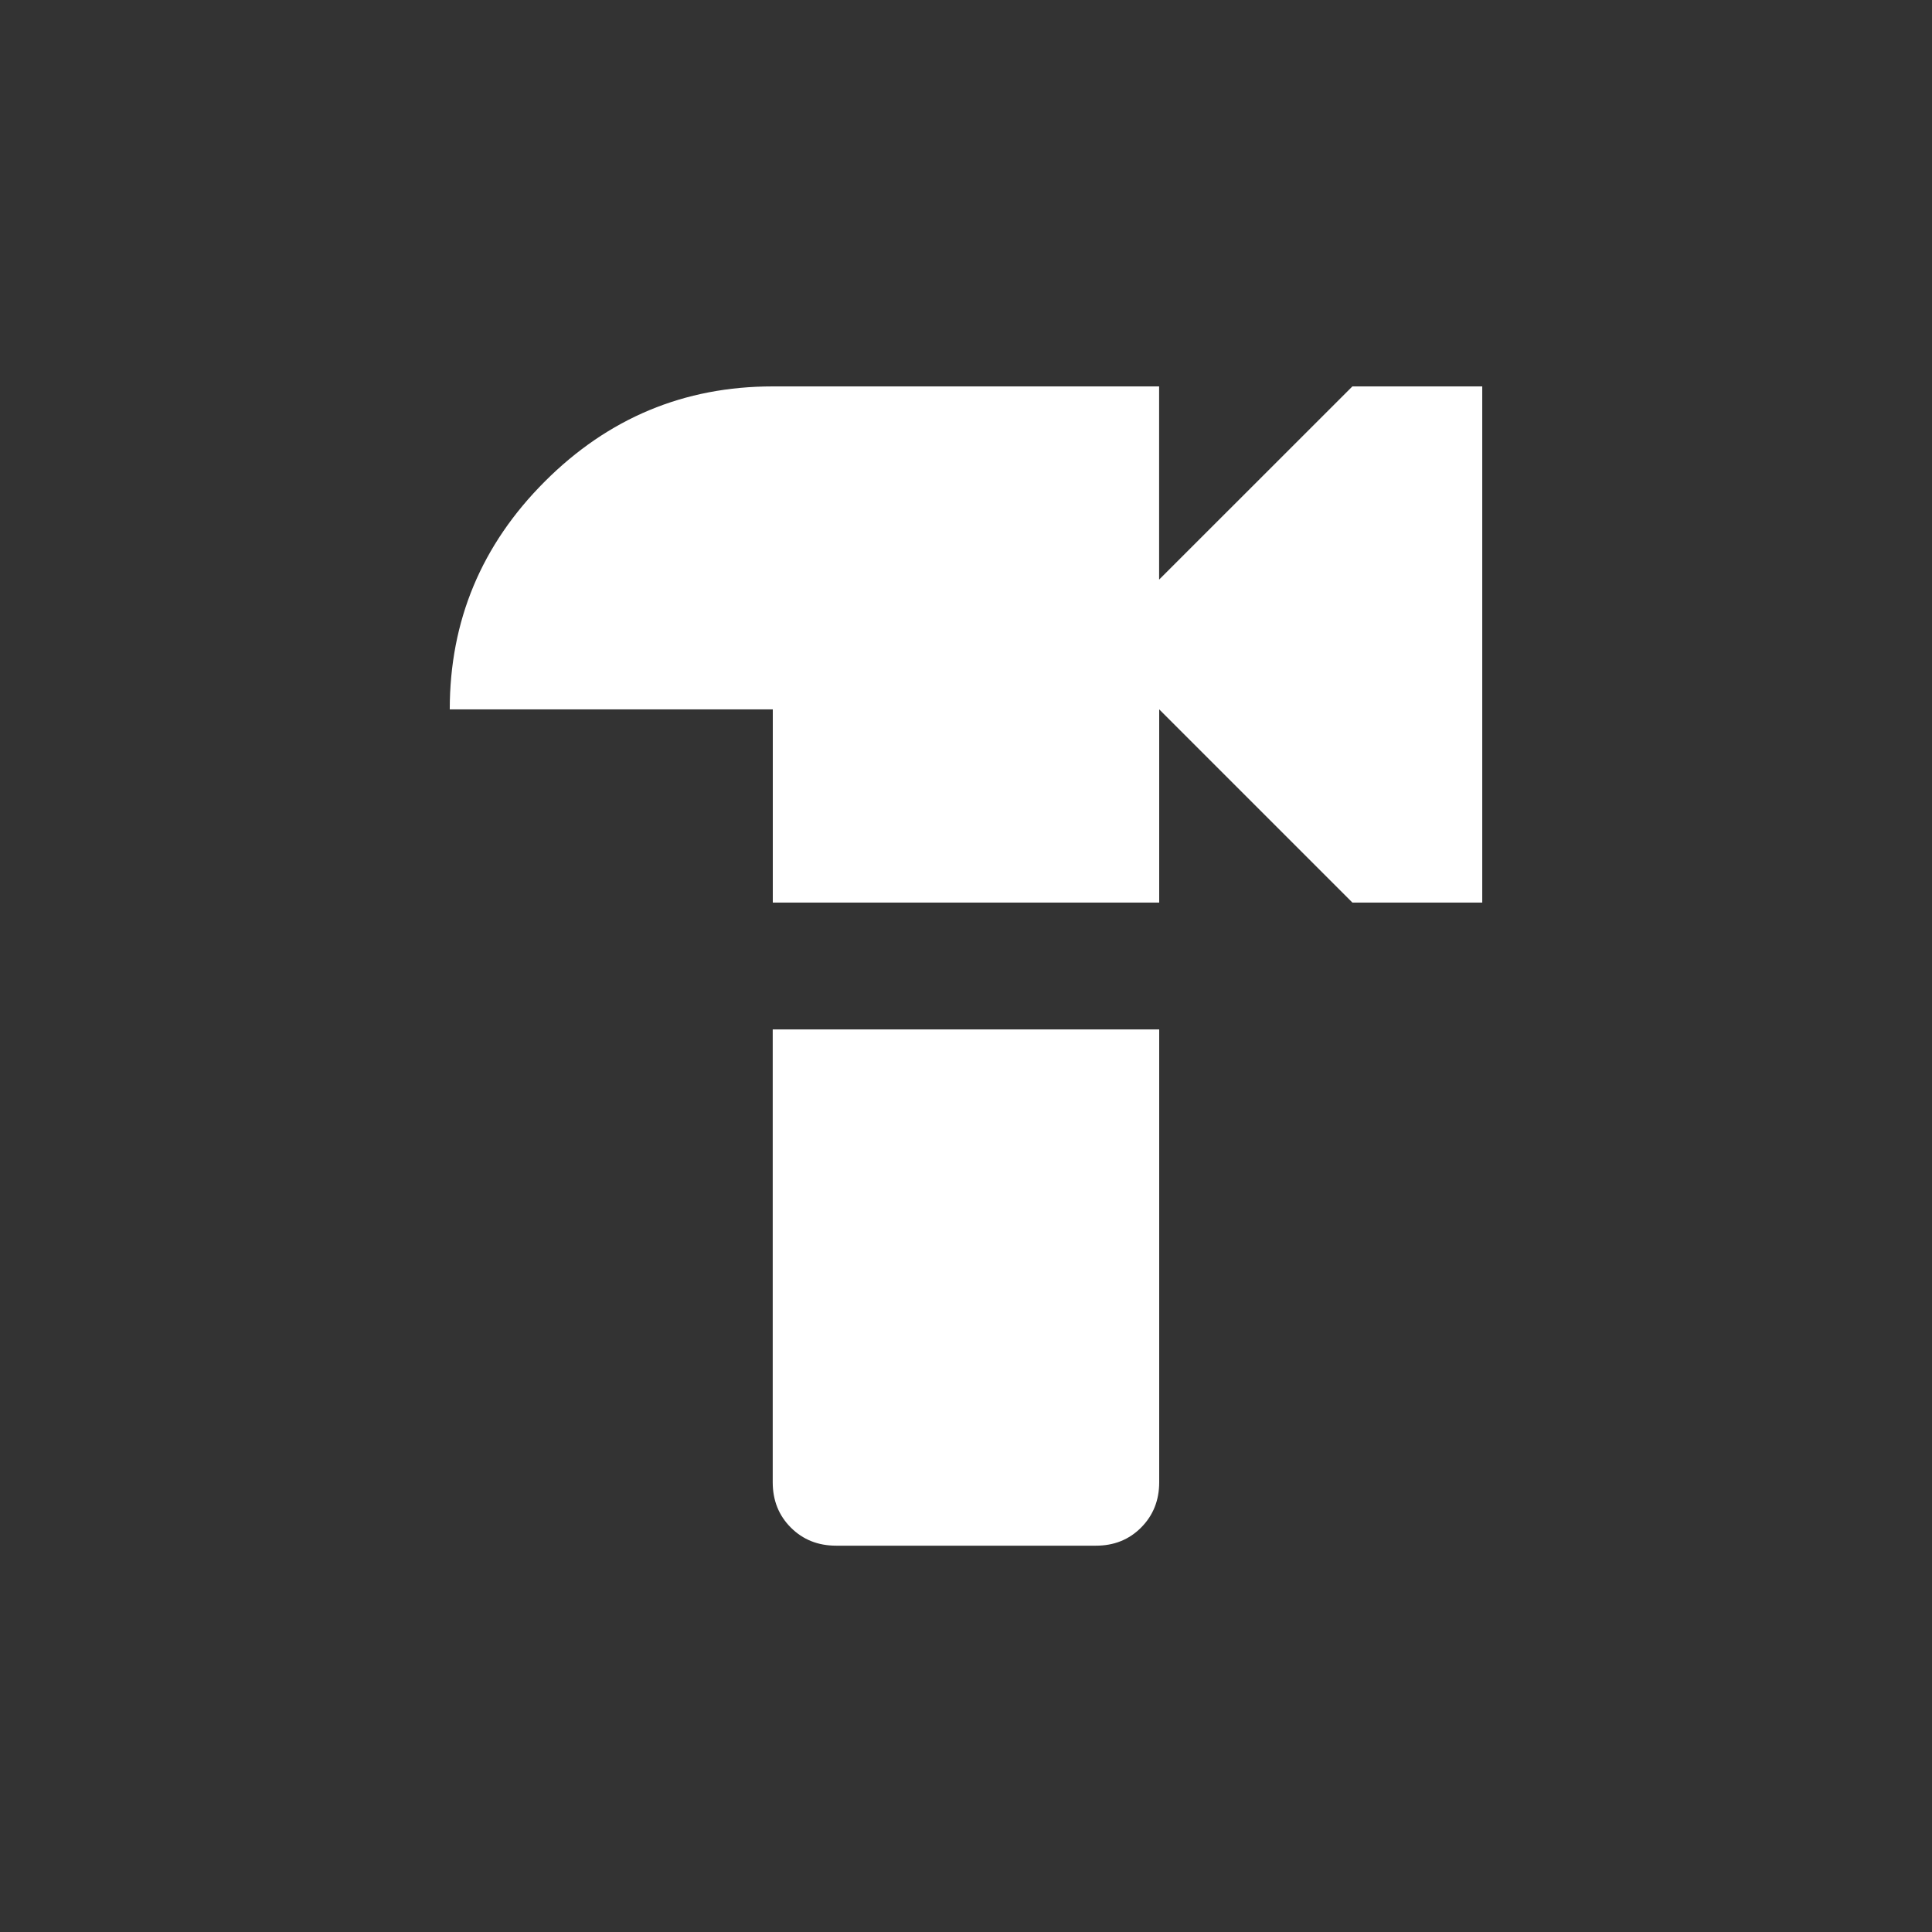 <!-- Generated by IcoMoon.io -->
<svg version="1.1" xmlns="http://www.w3.org/2000/svg" width="24" height="24" viewBox="0 0 24 24">
<rect x="0" y="0" width="24" height="24" fill="#333333" stroke="none"/>
<title>hardware</title>
<path fill="#fff" d="M9.6 12.788h4.8v5.625q0 0.337-0.225 0.563t-0.563 0.225h-3.225q-0.338 0-0.563-0.225t-0.225-0.563v-5.625zM16.8 4.8h1.613v6.412h-1.613l-2.4-2.4v2.4h-4.8v-2.4h-4.013q0-1.65 1.181-2.831t2.831-1.181h4.8v2.4z"></path>
</svg>
